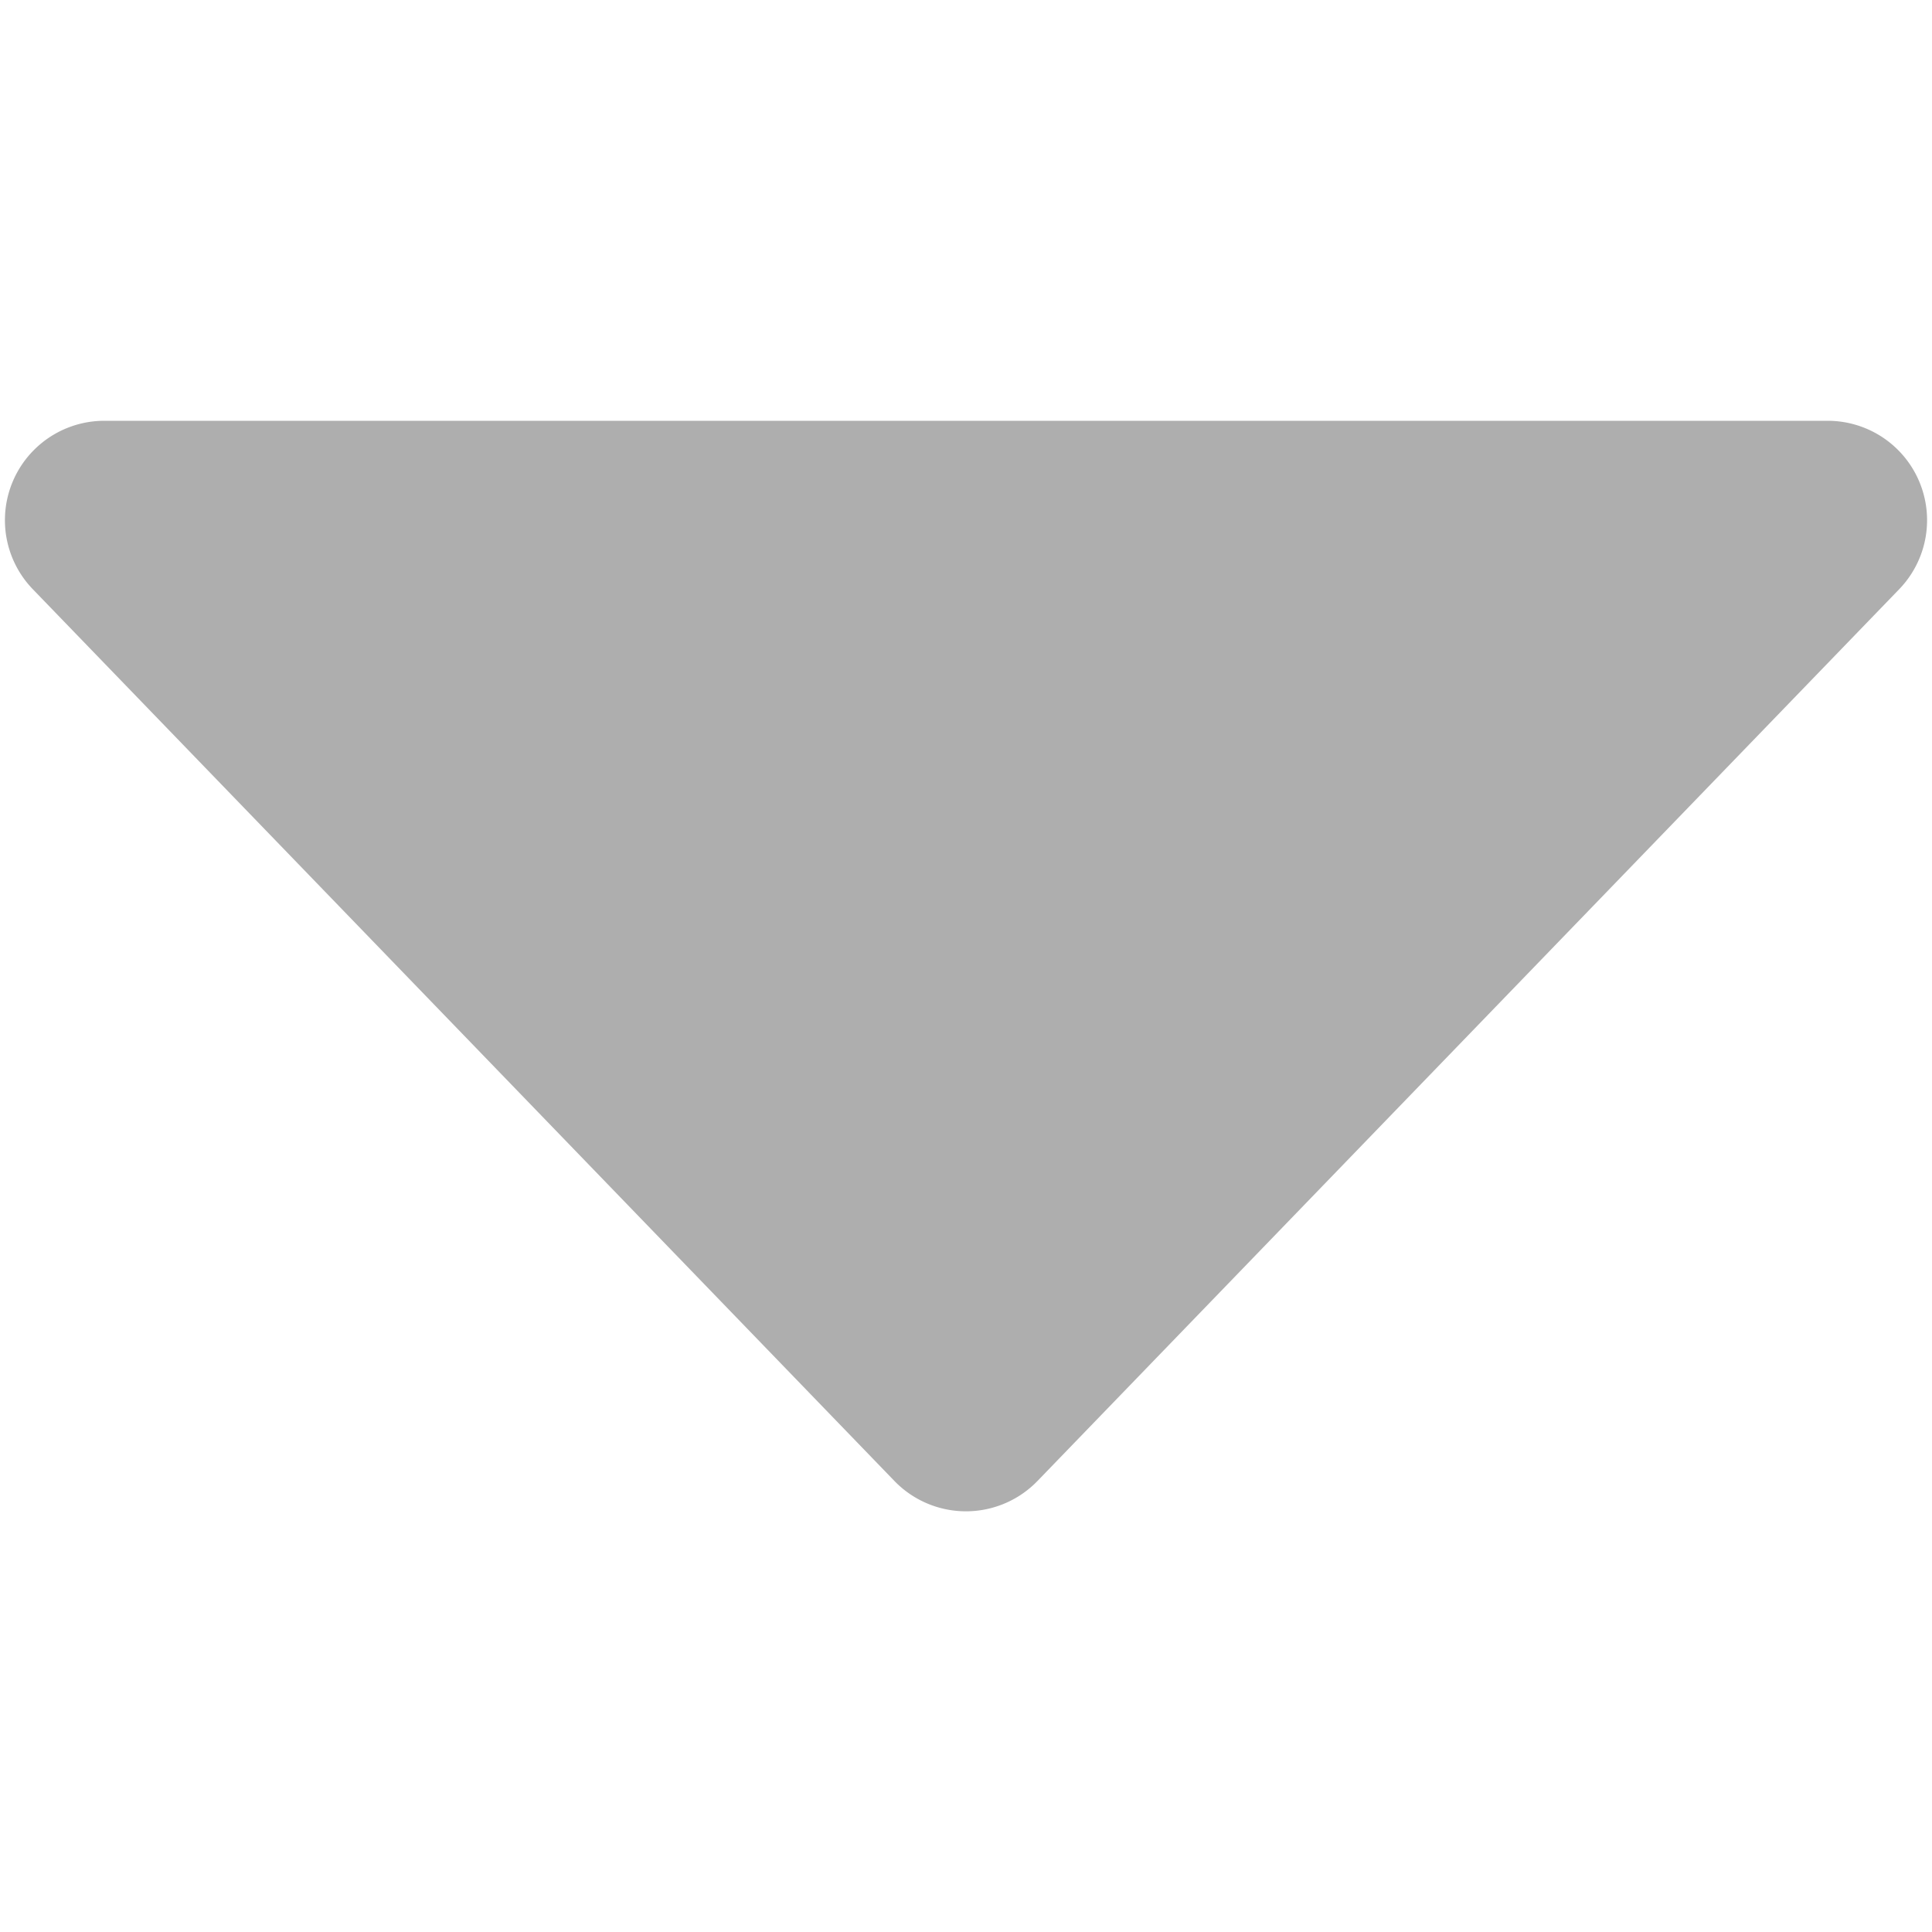 <svg id="Capa_1" data-name="Capa 1" xmlns="http://www.w3.org/2000/svg" viewBox="0 0 200 200"><defs><style>.cls-1{fill:#aeaeae;}</style></defs><title>Mesa de trabajo 1asd</title><path class="cls-1" d="M107.4,153.31,196.6,61a10.29,10.29,0,0,0-7.4-17.44H10.8A10.29,10.29,0,0,0,3.4,61l89.2,92.32a10.3,10.3,0,0,0,14.56.23Z"/></svg>